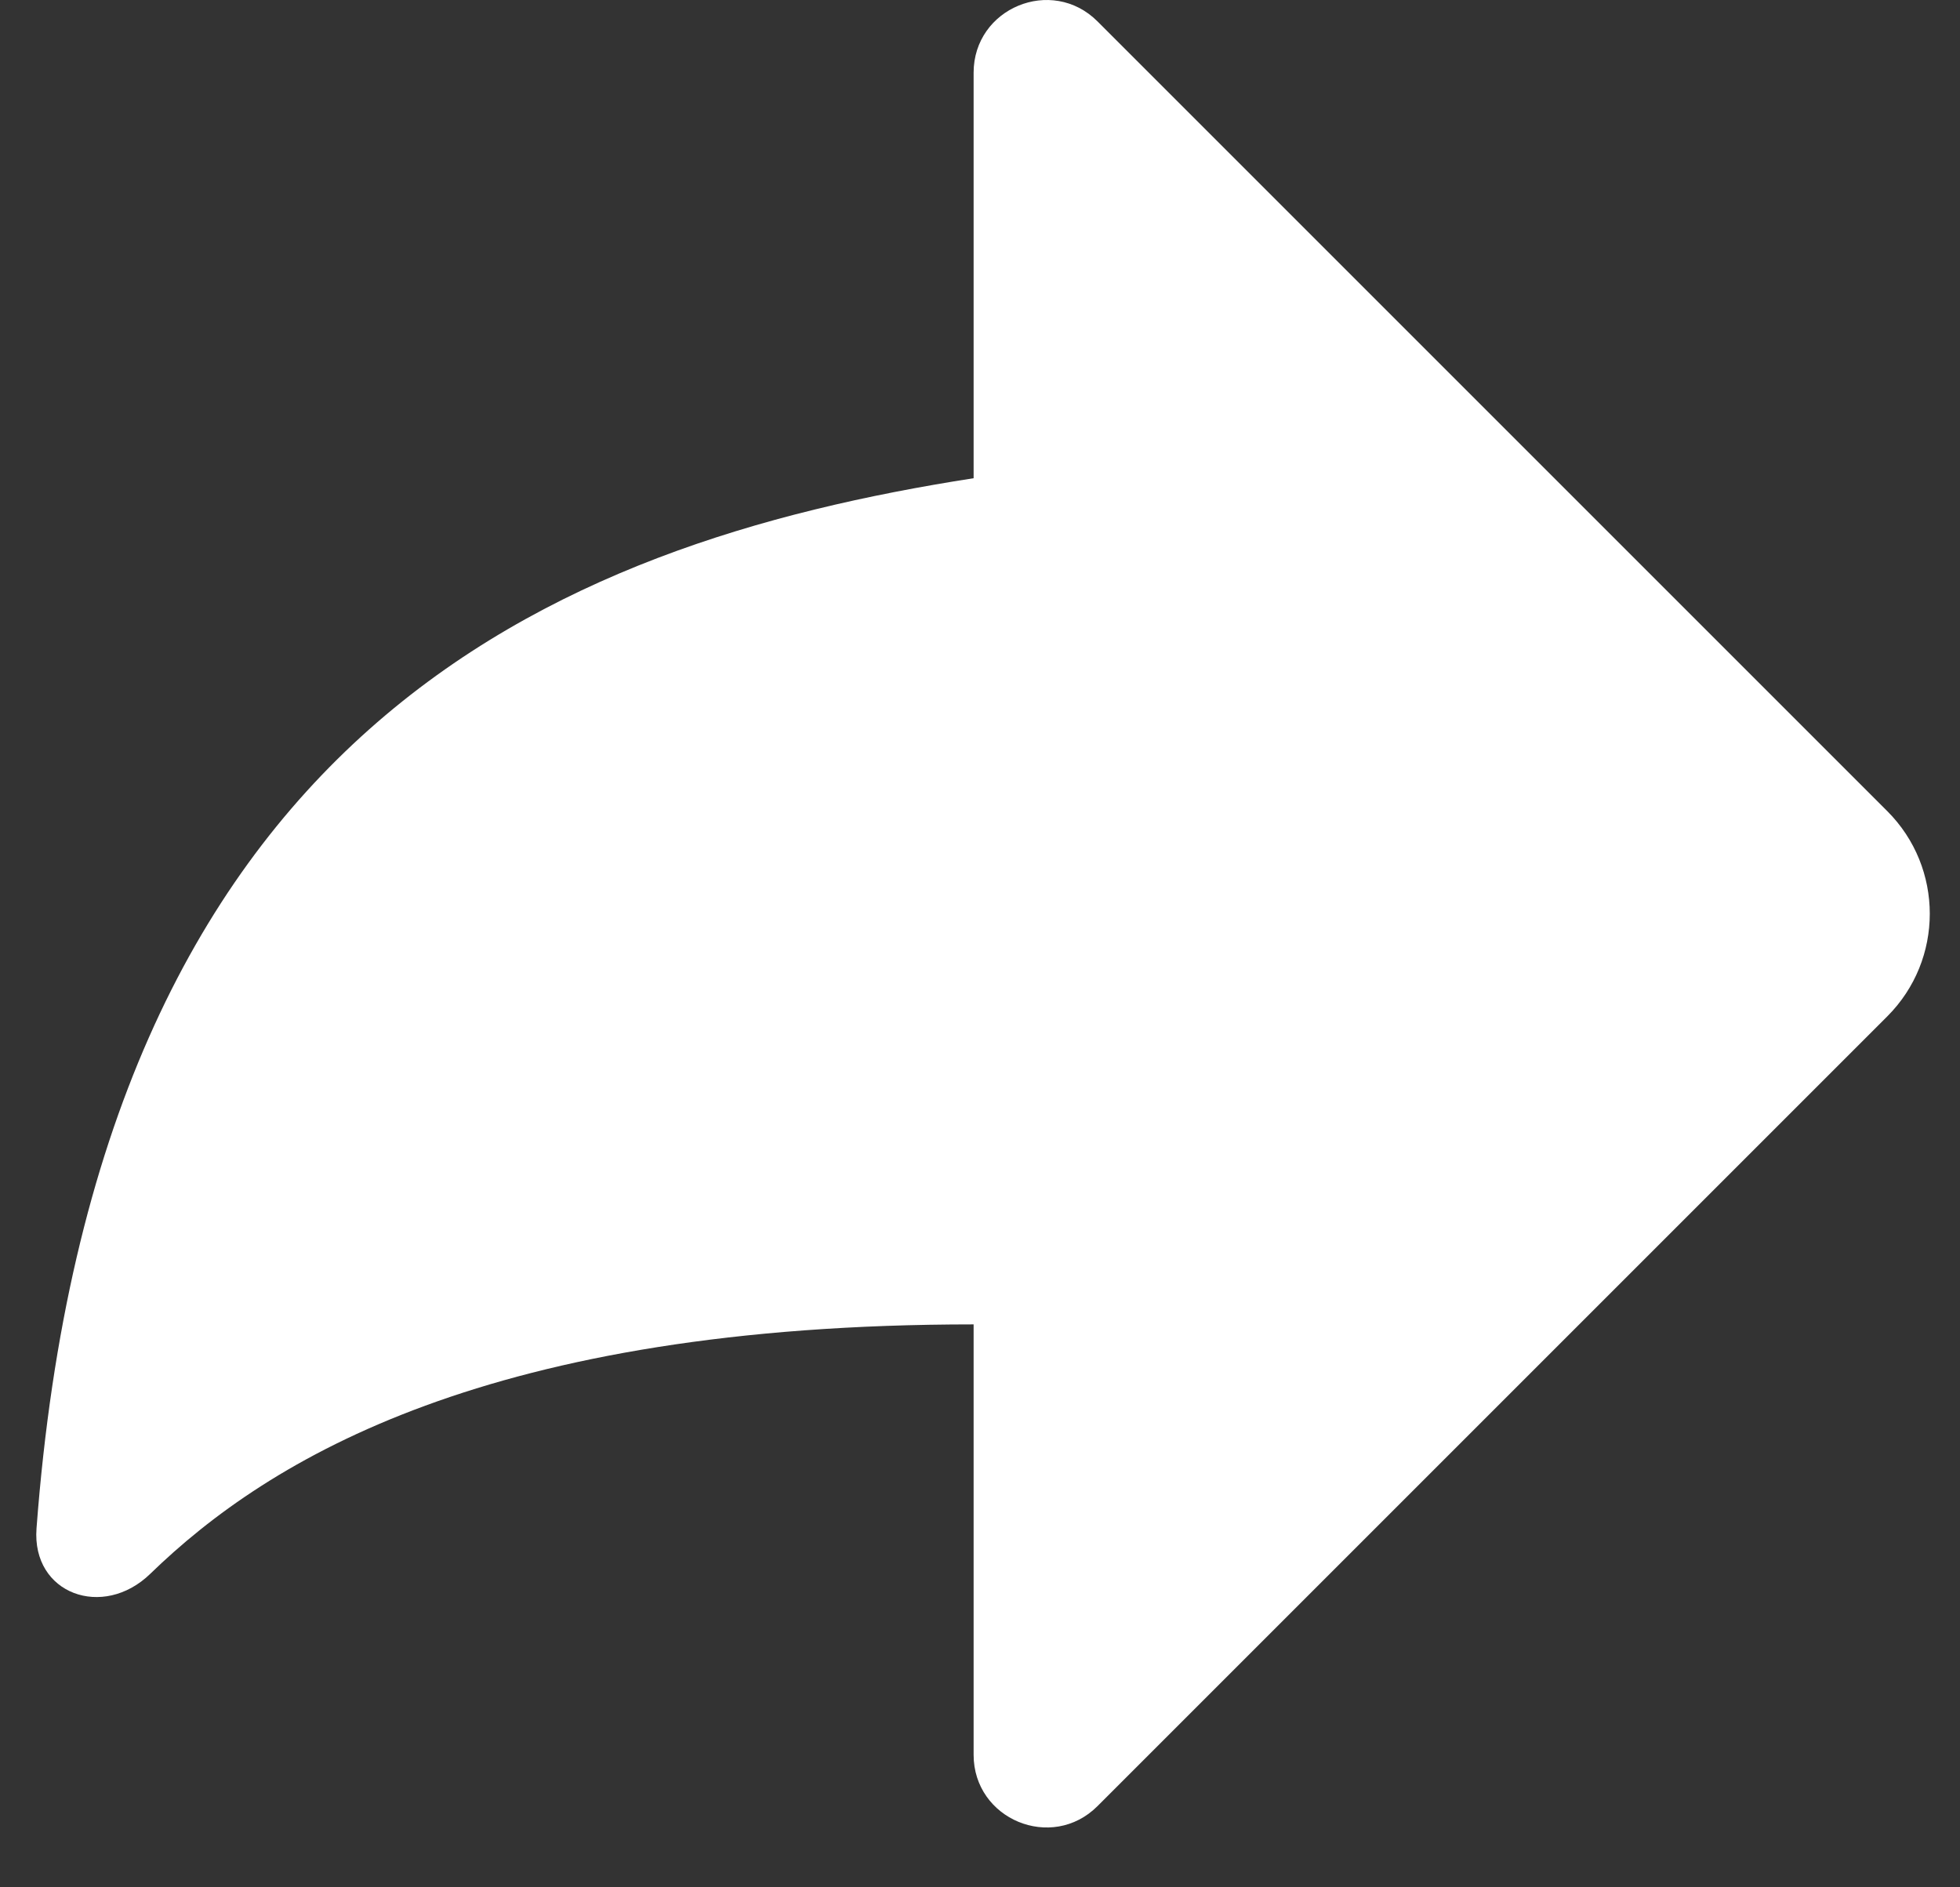 <svg width="27" height="26" viewBox="0 0 27 26" fill="none"
  xmlns="http://www.w3.org/2000/svg">
  <rect x="0" y="0" width="27" height="26" fill="#333333" stroke="none"/>
  <path fill-rule="evenodd" clip-rule="evenodd" d="M15.119 0.295C14.489 -0.335 13.412 0.111 13.412 1.002V6.588C7.596 7.493 1.327 10.087 0.503 21.056C0.435 21.96 1.42 22.313 2.07 21.681C3.714 20.085 6.75 18.245 13.412 18.245V24.174C13.412 25.064 14.489 25.511 15.119 24.881L25.998 14.002C26.779 13.221 26.779 11.955 25.998 11.174L15.119 0.295Z" fill="white"/>
</svg>
